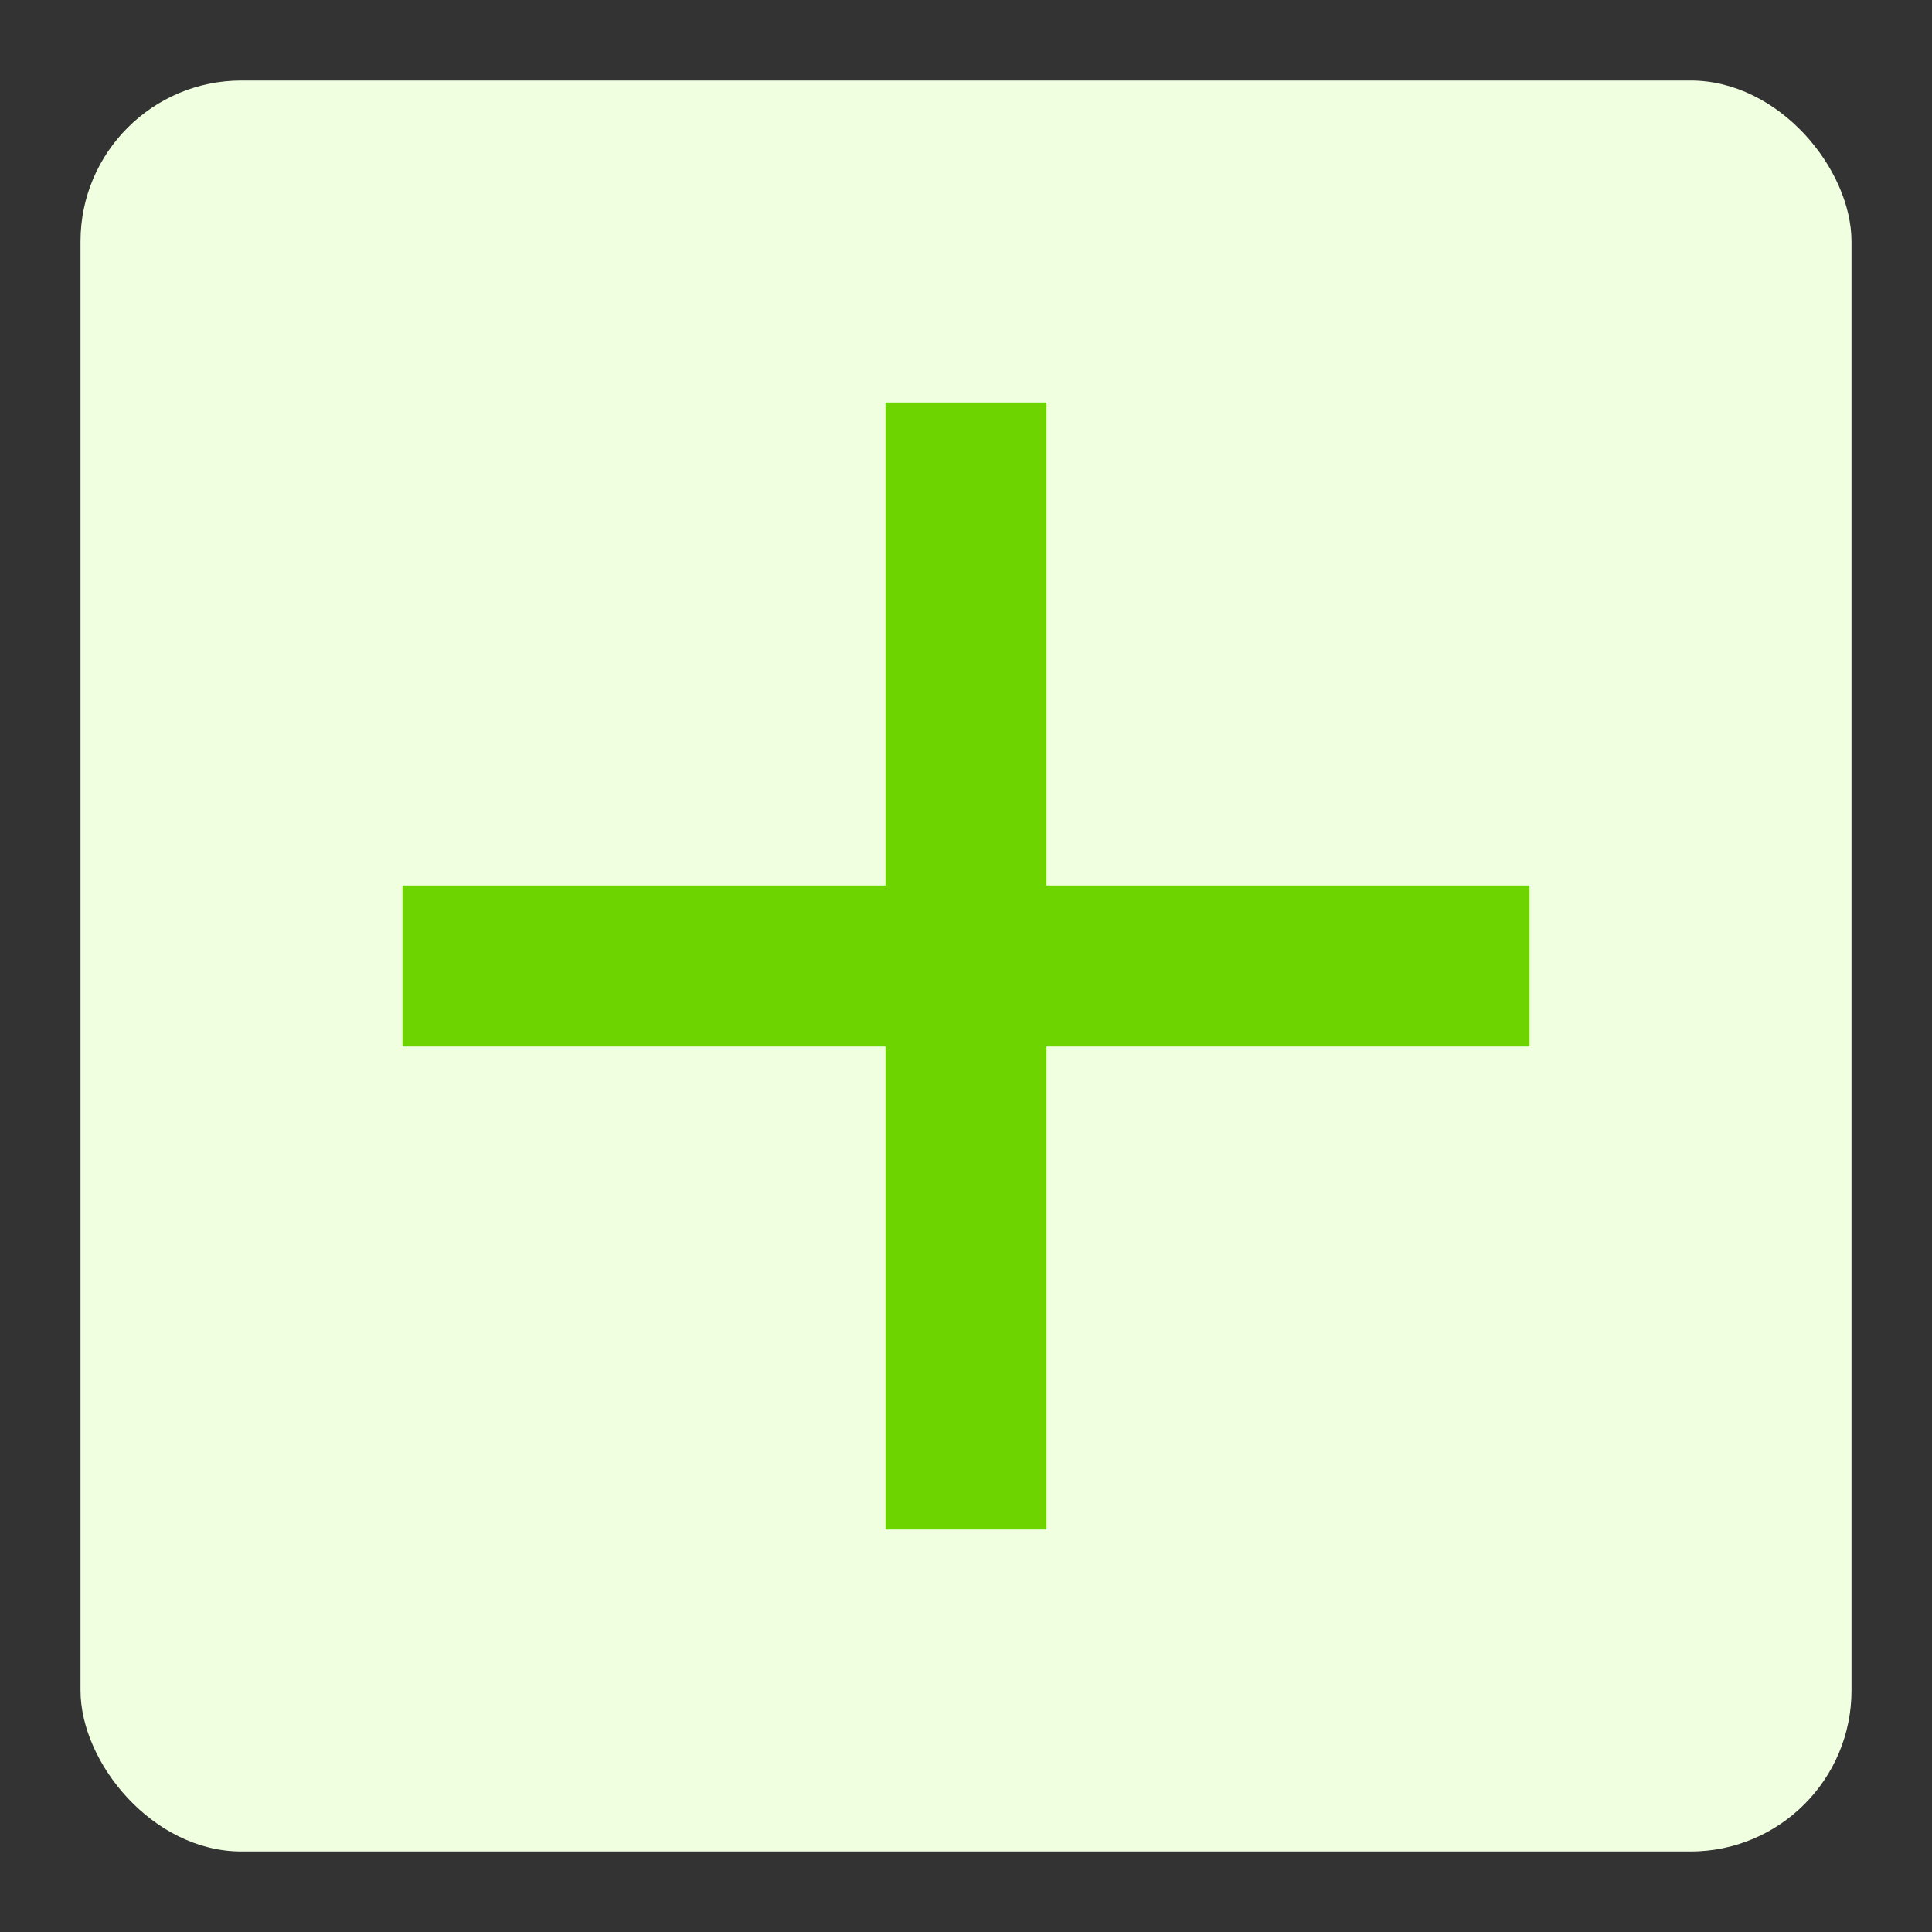 <?xml version="1.0" encoding="UTF-8"?>
<svg width="24px" height="24px" viewBox="0 0 24 24" version="1.1" xmlns="http://www.w3.org/2000/svg" xmlns:xlink="http://www.w3.org/1999/xlink">
    <rect x="0" y="0" width="24" height="24" fill="#333333" stroke="none"/>
    <title>xhdpi/icon/manager_add</title>
    <g id="icon/manager_add" stroke="none" stroke-width="1" fill="none" fill-rule="evenodd">
        <rect id="Rectangle" fill="#F0FFE0" x="1" y="1" width="22" height="22" rx="2"></rect>
        <rect id="Rectangle" fill="#6DD400" x="5" y="11" width="14" height="2"></rect>
        <rect id="Rectangle" fill="#6DD400" x="11" y="5" width="2" height="14"></rect>
    </g>
</svg>